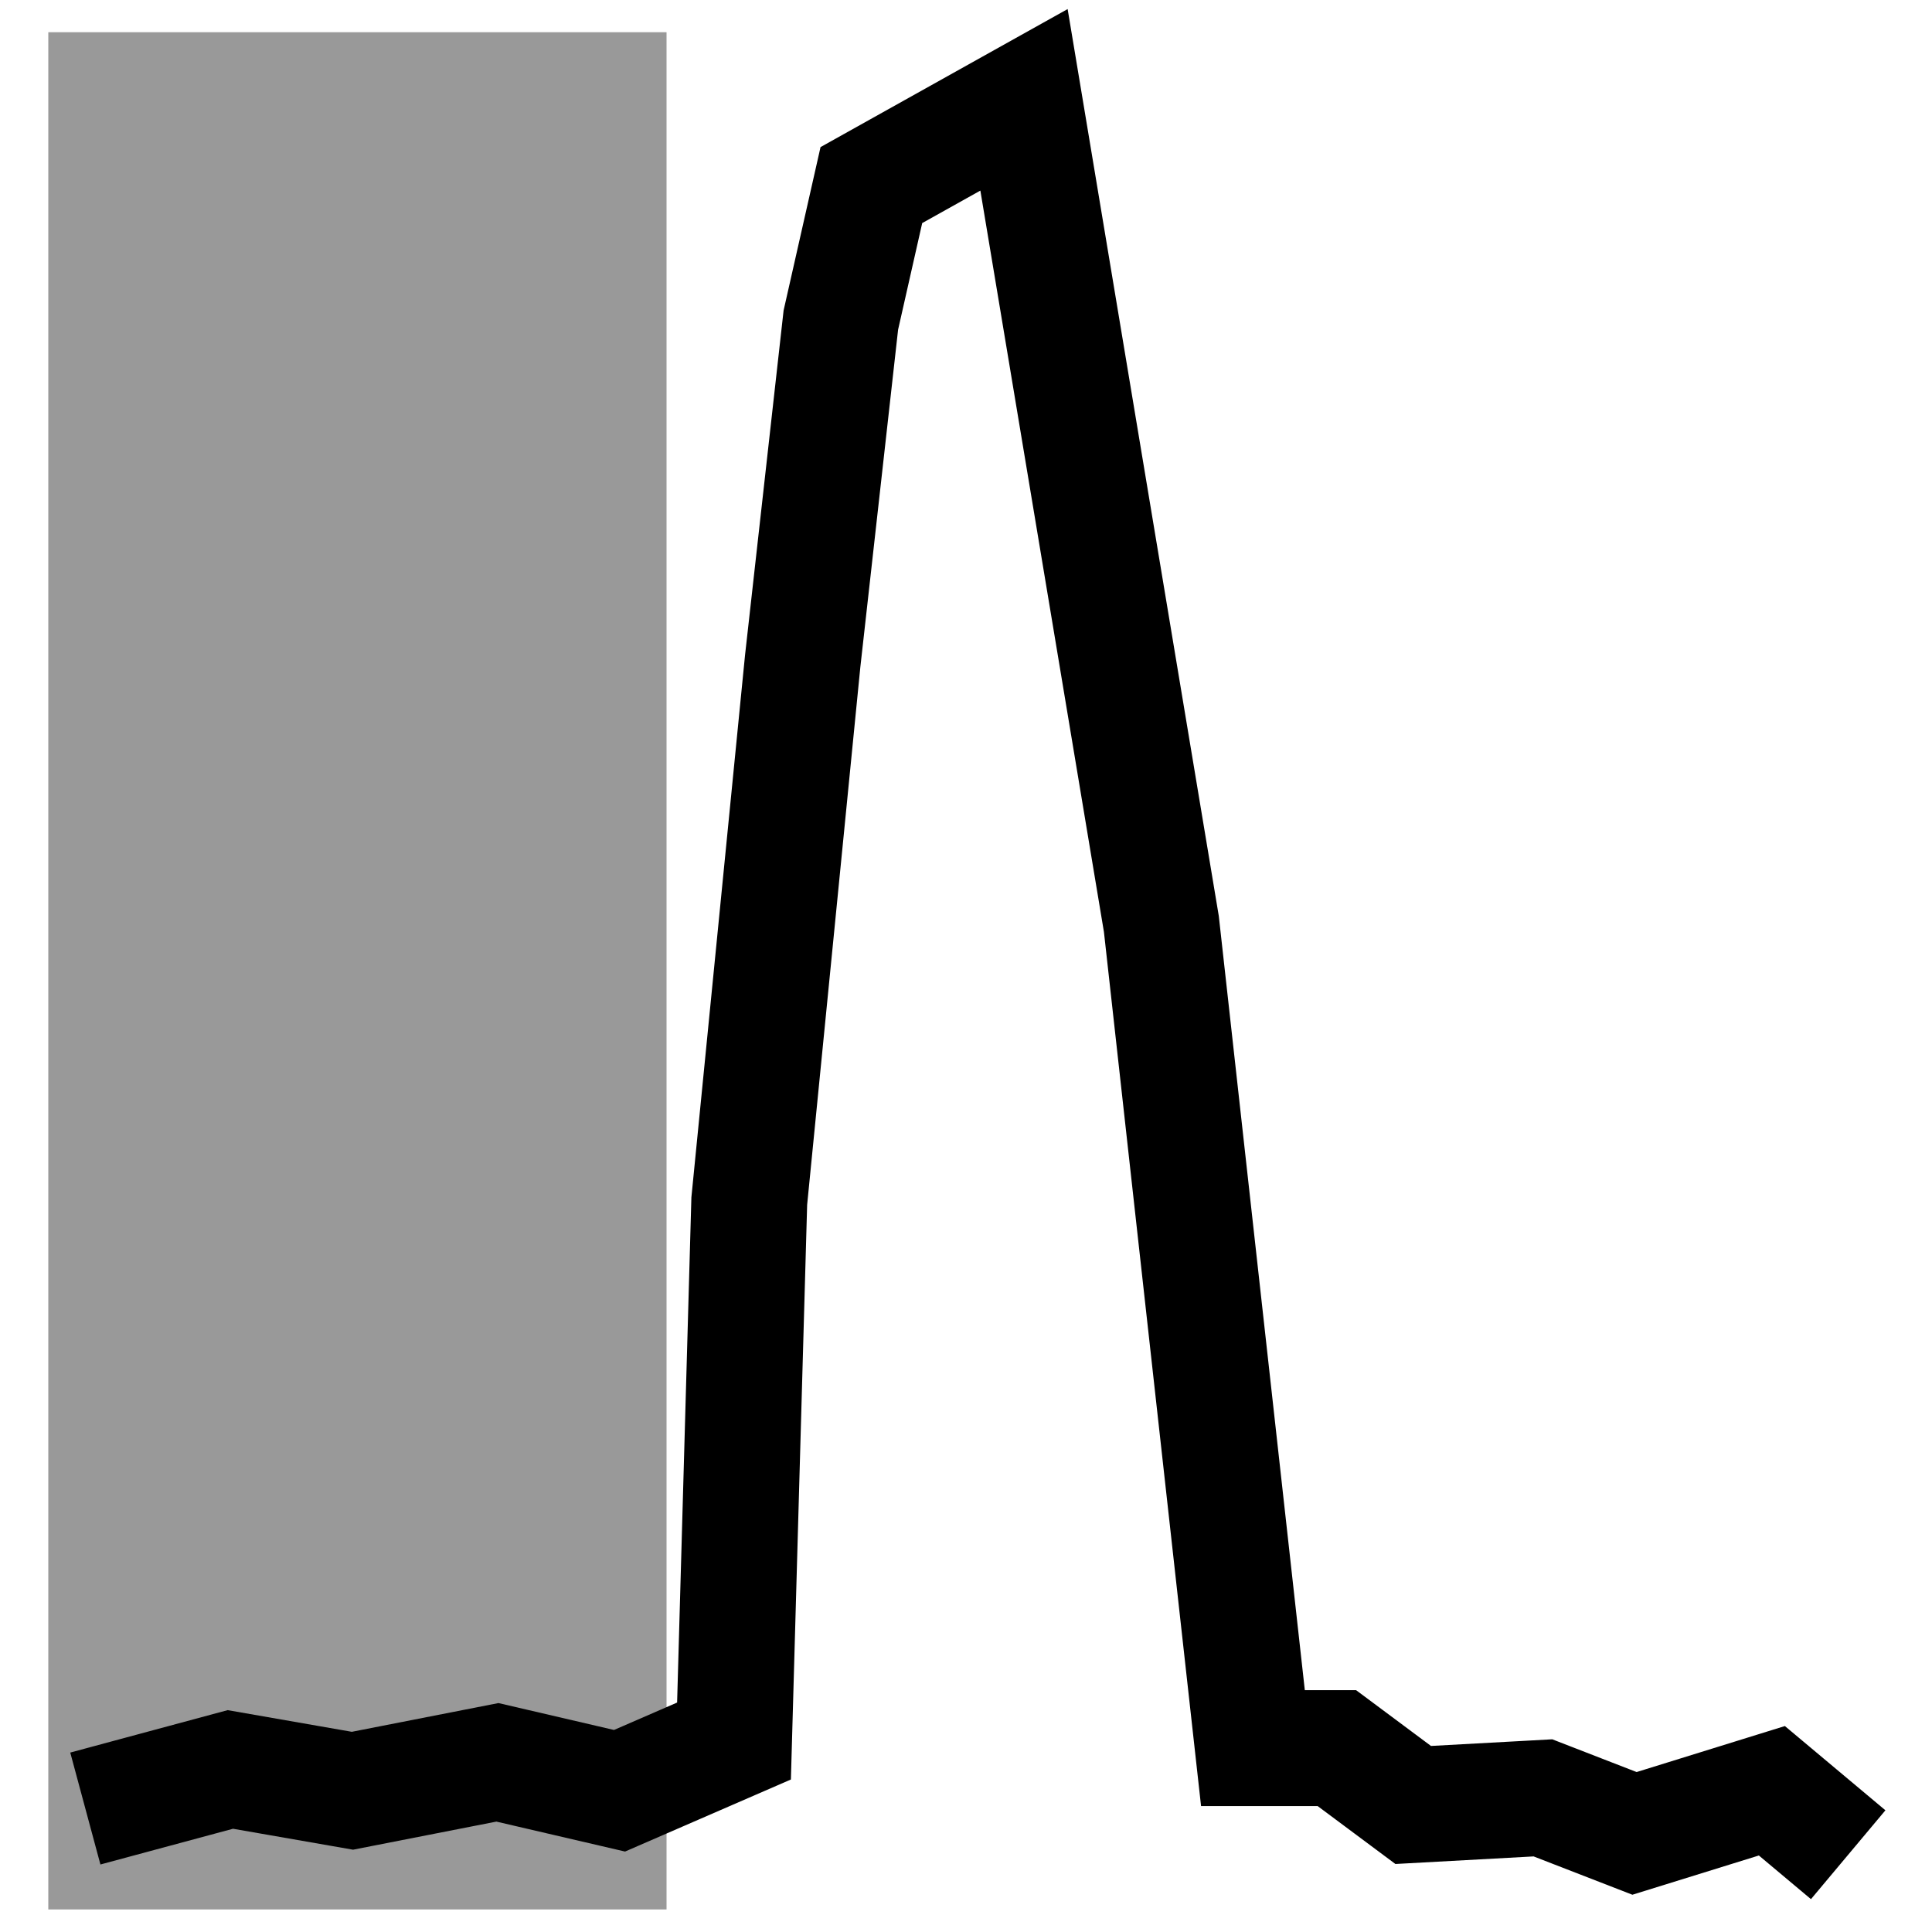 <svg width="100" height="100">
 <g>
    <rect stroke="#999999" id="svg_1" height="95.666" width="30.5" y="2.417" x="3.25" stroke-width="1.5" fill="#999999"/>
  <path stroke="#000000" id="svg_3" d="m4.417,93.609l7.505,-2.023l6.32,1.103l7.505,-1.471l6.32,1.471l5.925,-2.574l0.79,-27.948l2.765,-27.948l1.975,-17.652l1.58,-6.987l7.9,-4.413l7.11,42.658l4.74,42.658l4.345,0l3.95,2.942l6.715,-0.368l4.74,1.839l7.11,-2.206l3.95,3.31" stroke-width="6" fill="none"/>
 </g>
</svg>
